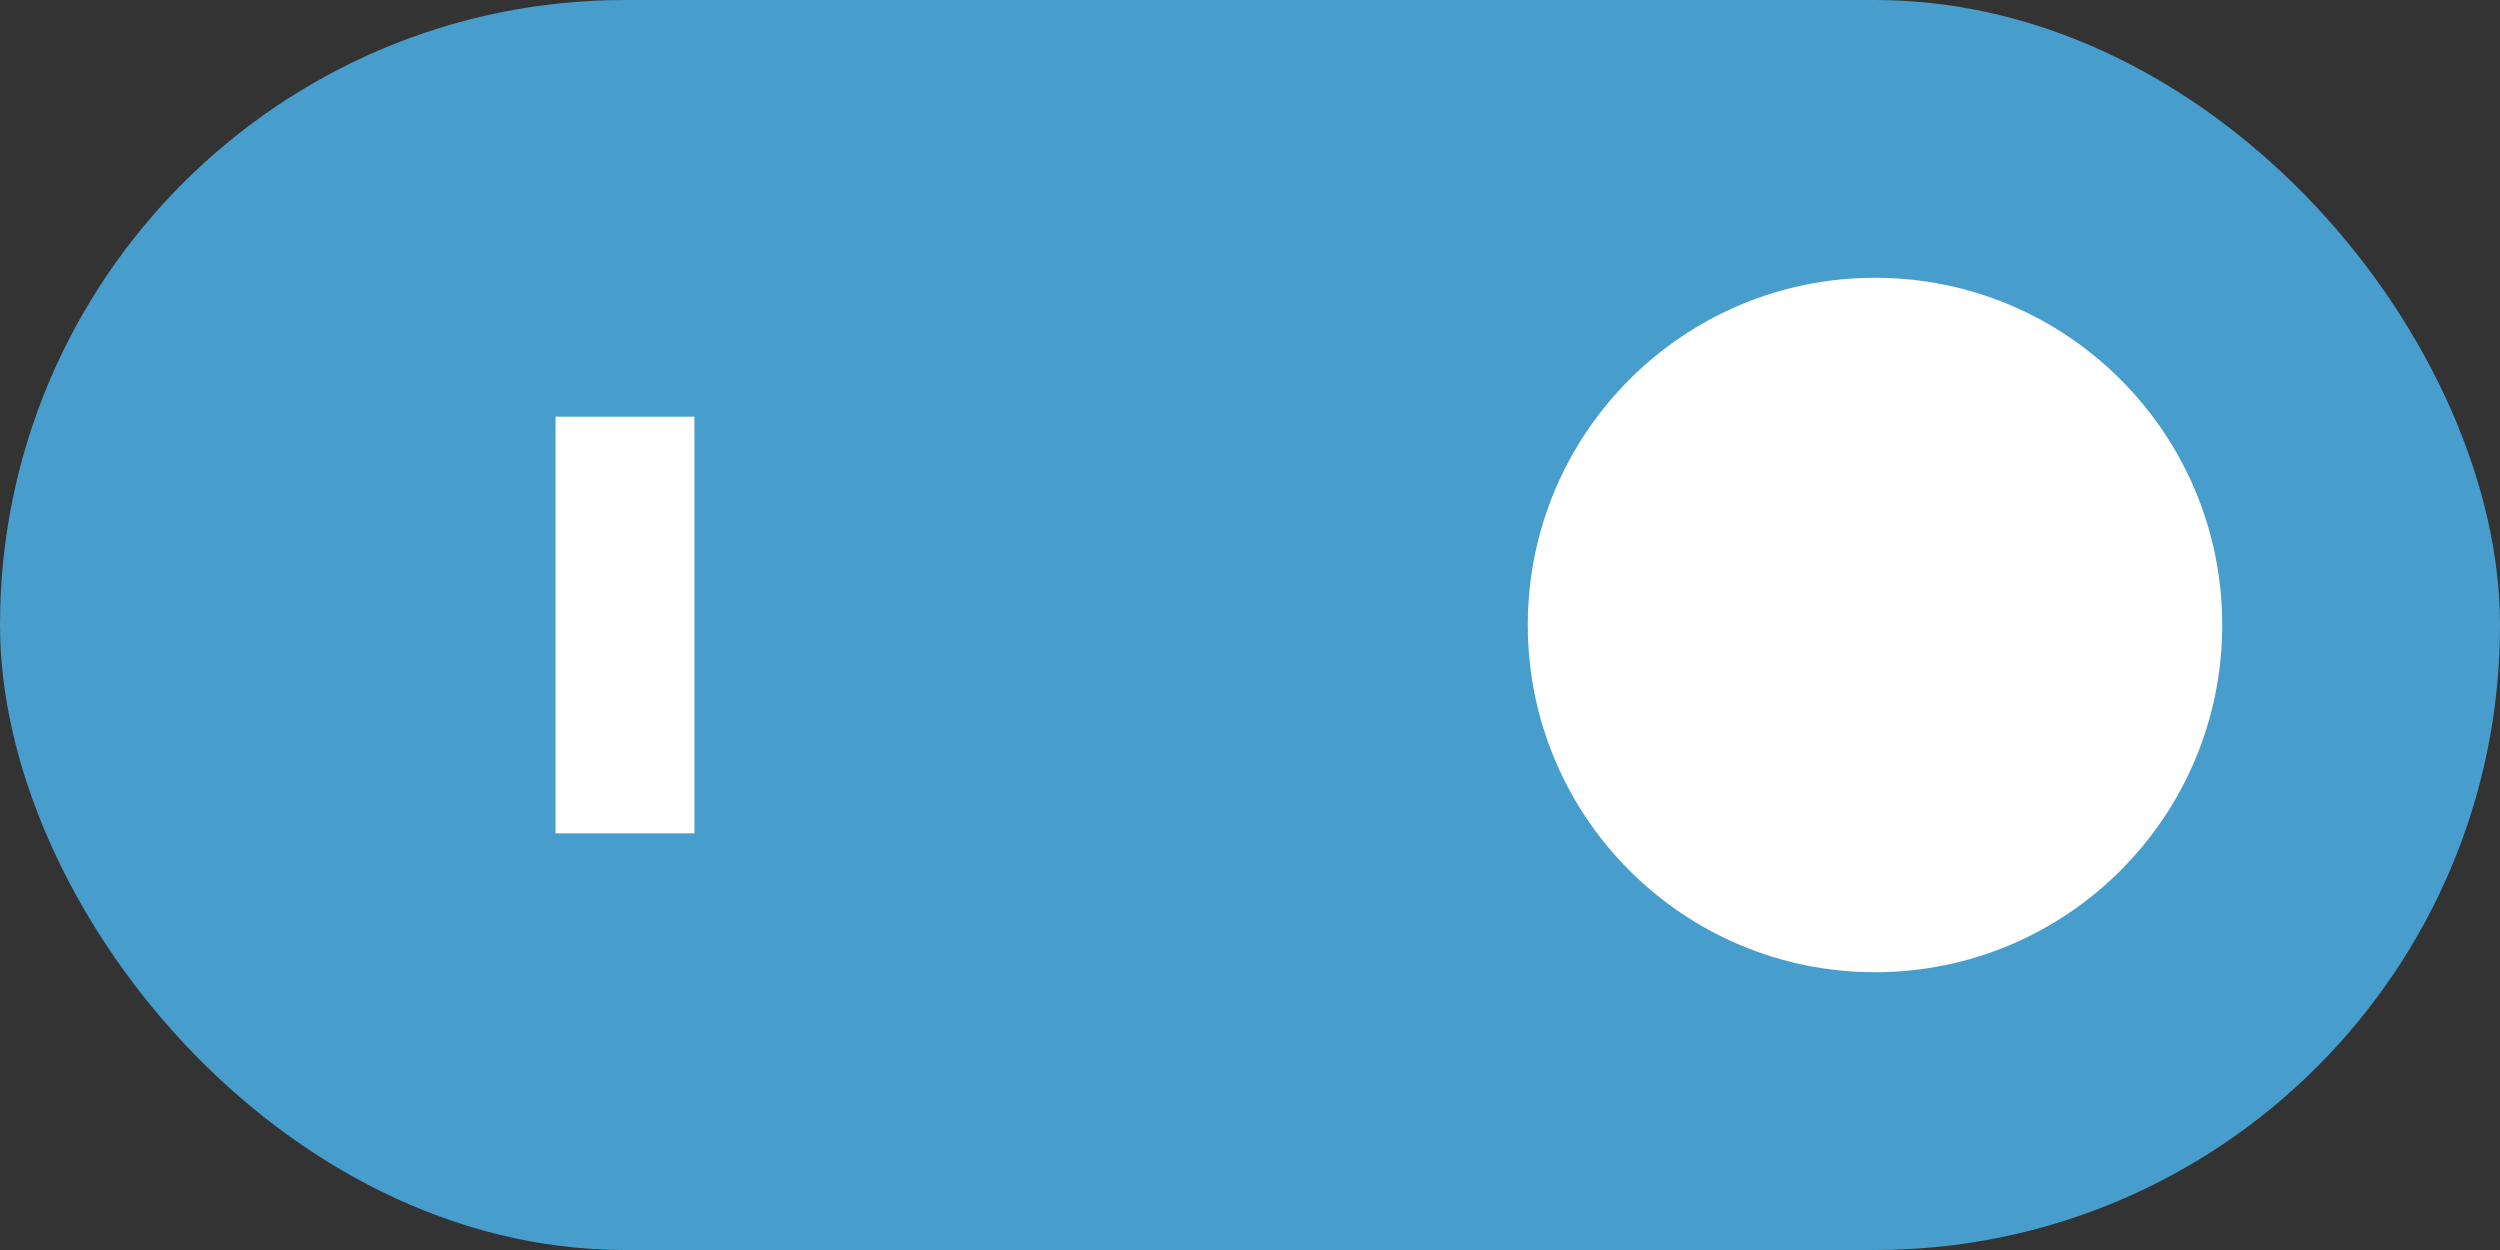<svg width="36" height="18" viewBox="0 0 36 18" fill="none" xmlns="http://www.w3.org/2000/svg">
<rect x="0" y="0" width="36" height="18" fill="#333333" stroke="none"/>
<rect width="36" height="18" rx="9" fill="#479ECD"/>
<rect x="8" y="6" width="2" height="6" fill="white"/>
<circle cx="27" cy="9" r="5" fill="white"/>
</svg>